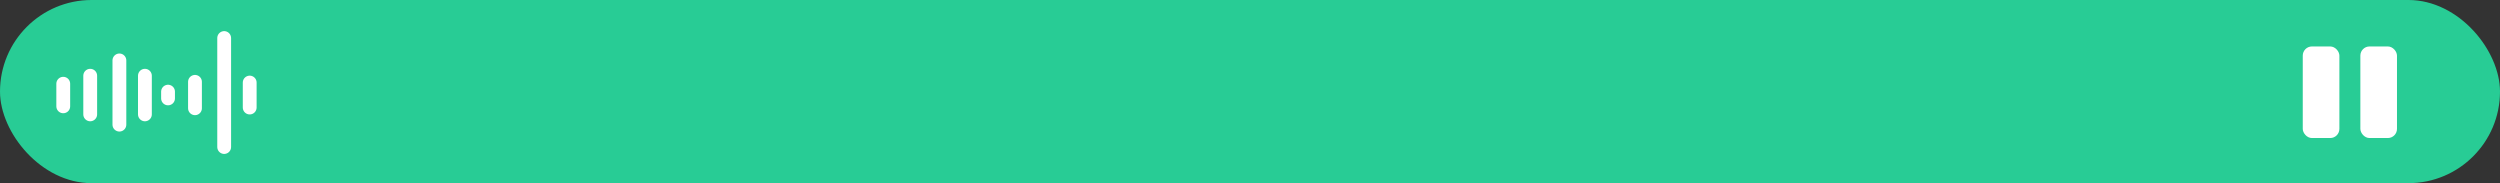 <svg width="273" height="20" viewBox="0 0 273 20" fill="none" xmlns="http://www.w3.org/2000/svg">
<rect x="0" y="0" width="273" height="20" fill="#333333" stroke="none"/>
<rect width="273" height="20" rx="10" fill="#28CC95"/>
<path d="M9.851 8.269V12.489" stroke="white" stroke-width="1.509" stroke-linecap="round"/>
<path d="M15.824 8.269V12.489" stroke="white" stroke-width="1.509" stroke-linecap="round"/>
<path d="M6.907 9.143L6.907 11.611" stroke="white" stroke-width="1.509" stroke-linecap="round"/>
<path d="M13.038 6.598L13.038 13.61" stroke="white" stroke-width="1.509" stroke-linecap="round"/>
<path d="M21.292 8.937L21.292 11.821" stroke="white" stroke-width="1.509" stroke-linecap="round"/>
<path d="M27.267 9.016L27.267 11.742" stroke="white" stroke-width="1.509" stroke-linecap="round"/>
<path d="M18.35 10.008L18.35 10.746" stroke="white" stroke-width="1.509" stroke-linecap="round"/>
<path d="M24.48 4.154L24.48 16.054" stroke="white" stroke-width="1.509" stroke-linecap="round"/>
<rect x="251.461" y="5.073" width="4" height="10" rx="1" fill="white"/>
<rect x="257.751" y="5.073" width="4" height="10" rx="1" fill="white"/>
</svg>
